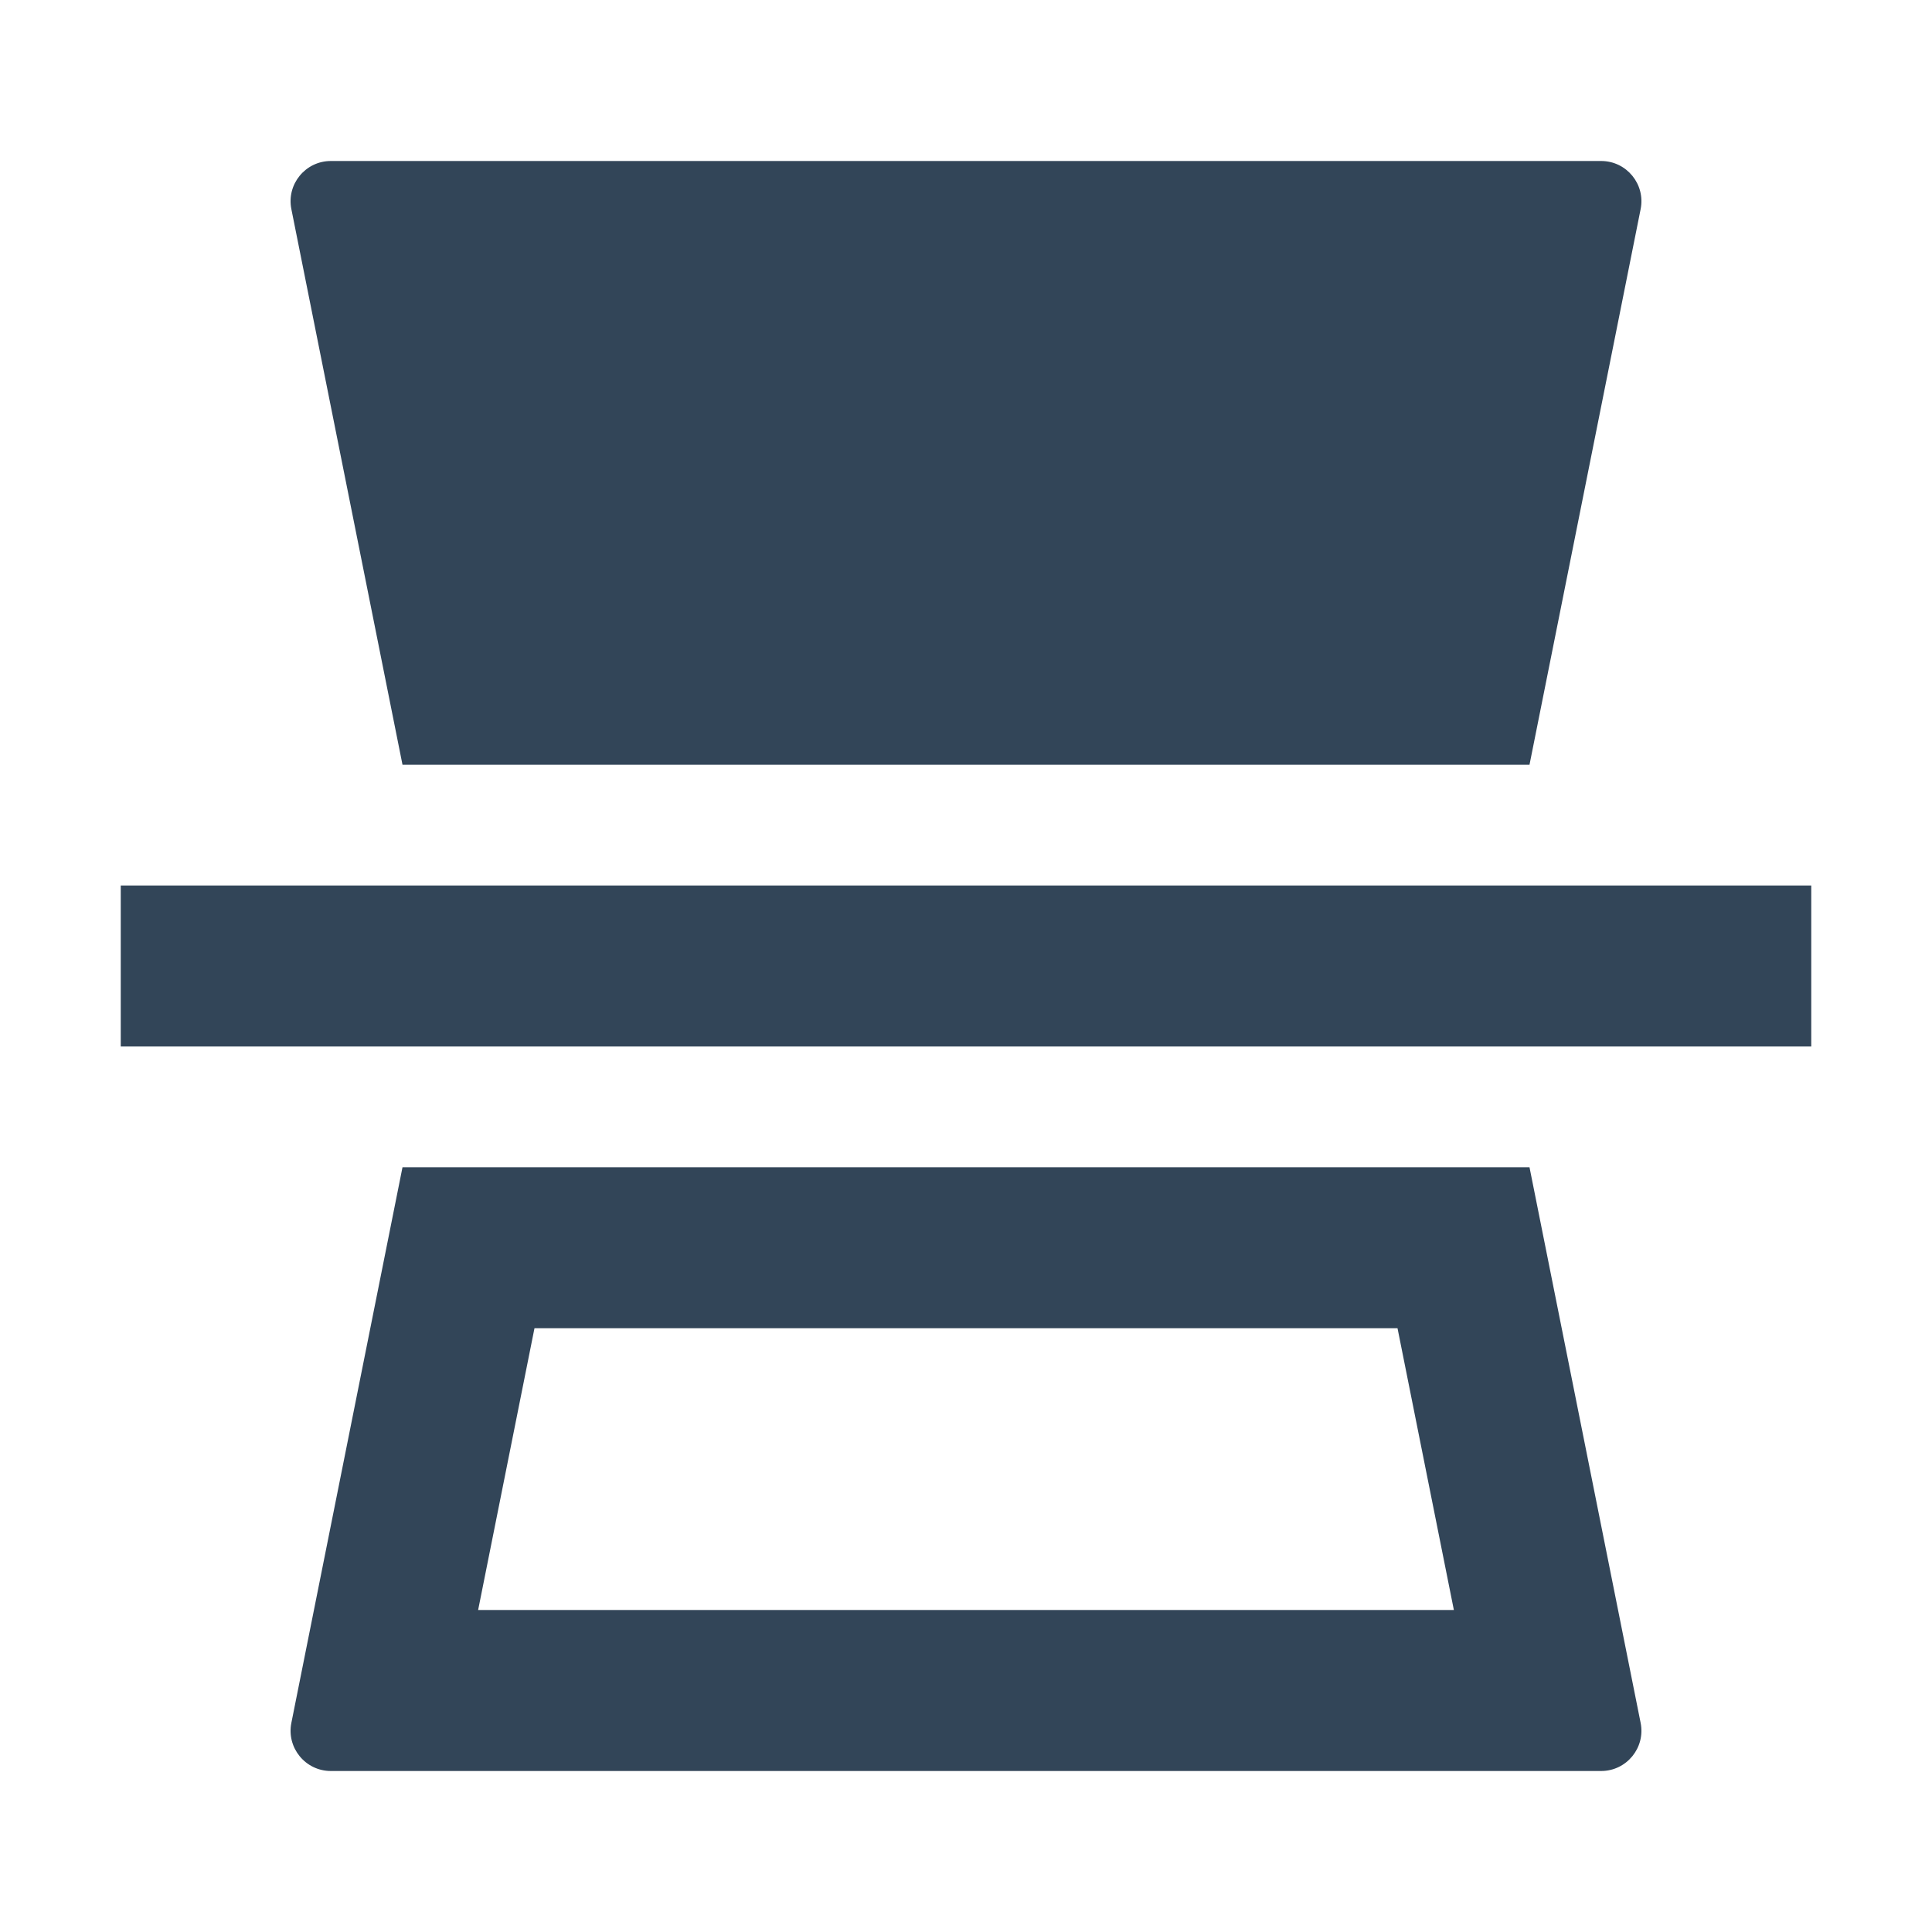 <svg width="48" height="48" viewBox="0 0 48 48" fill="none" xmlns="http://www.w3.org/2000/svg">
<path d="M45 26V22L3 22L3 26L45 26Z" fill="#324558"/>
<path d="M39.78 4C40.411 4 40.885 4.577 40.761 5.196L38 19L10 19L7.239 5.196C7.115 4.577 7.589 4 8.22 4L39.78 4Z" fill="#324558"/>
<path fill-rule="evenodd" clip-rule="evenodd" d="M38 29L40.761 42.804C40.885 43.423 40.411 44 39.78 44H8.22C7.589 44 7.115 43.423 7.239 42.804L10 29L38 29ZM36.121 40H11.879L13.279 33L34.721 33L36.121 40Z" fill="#324558"/>
</svg>
